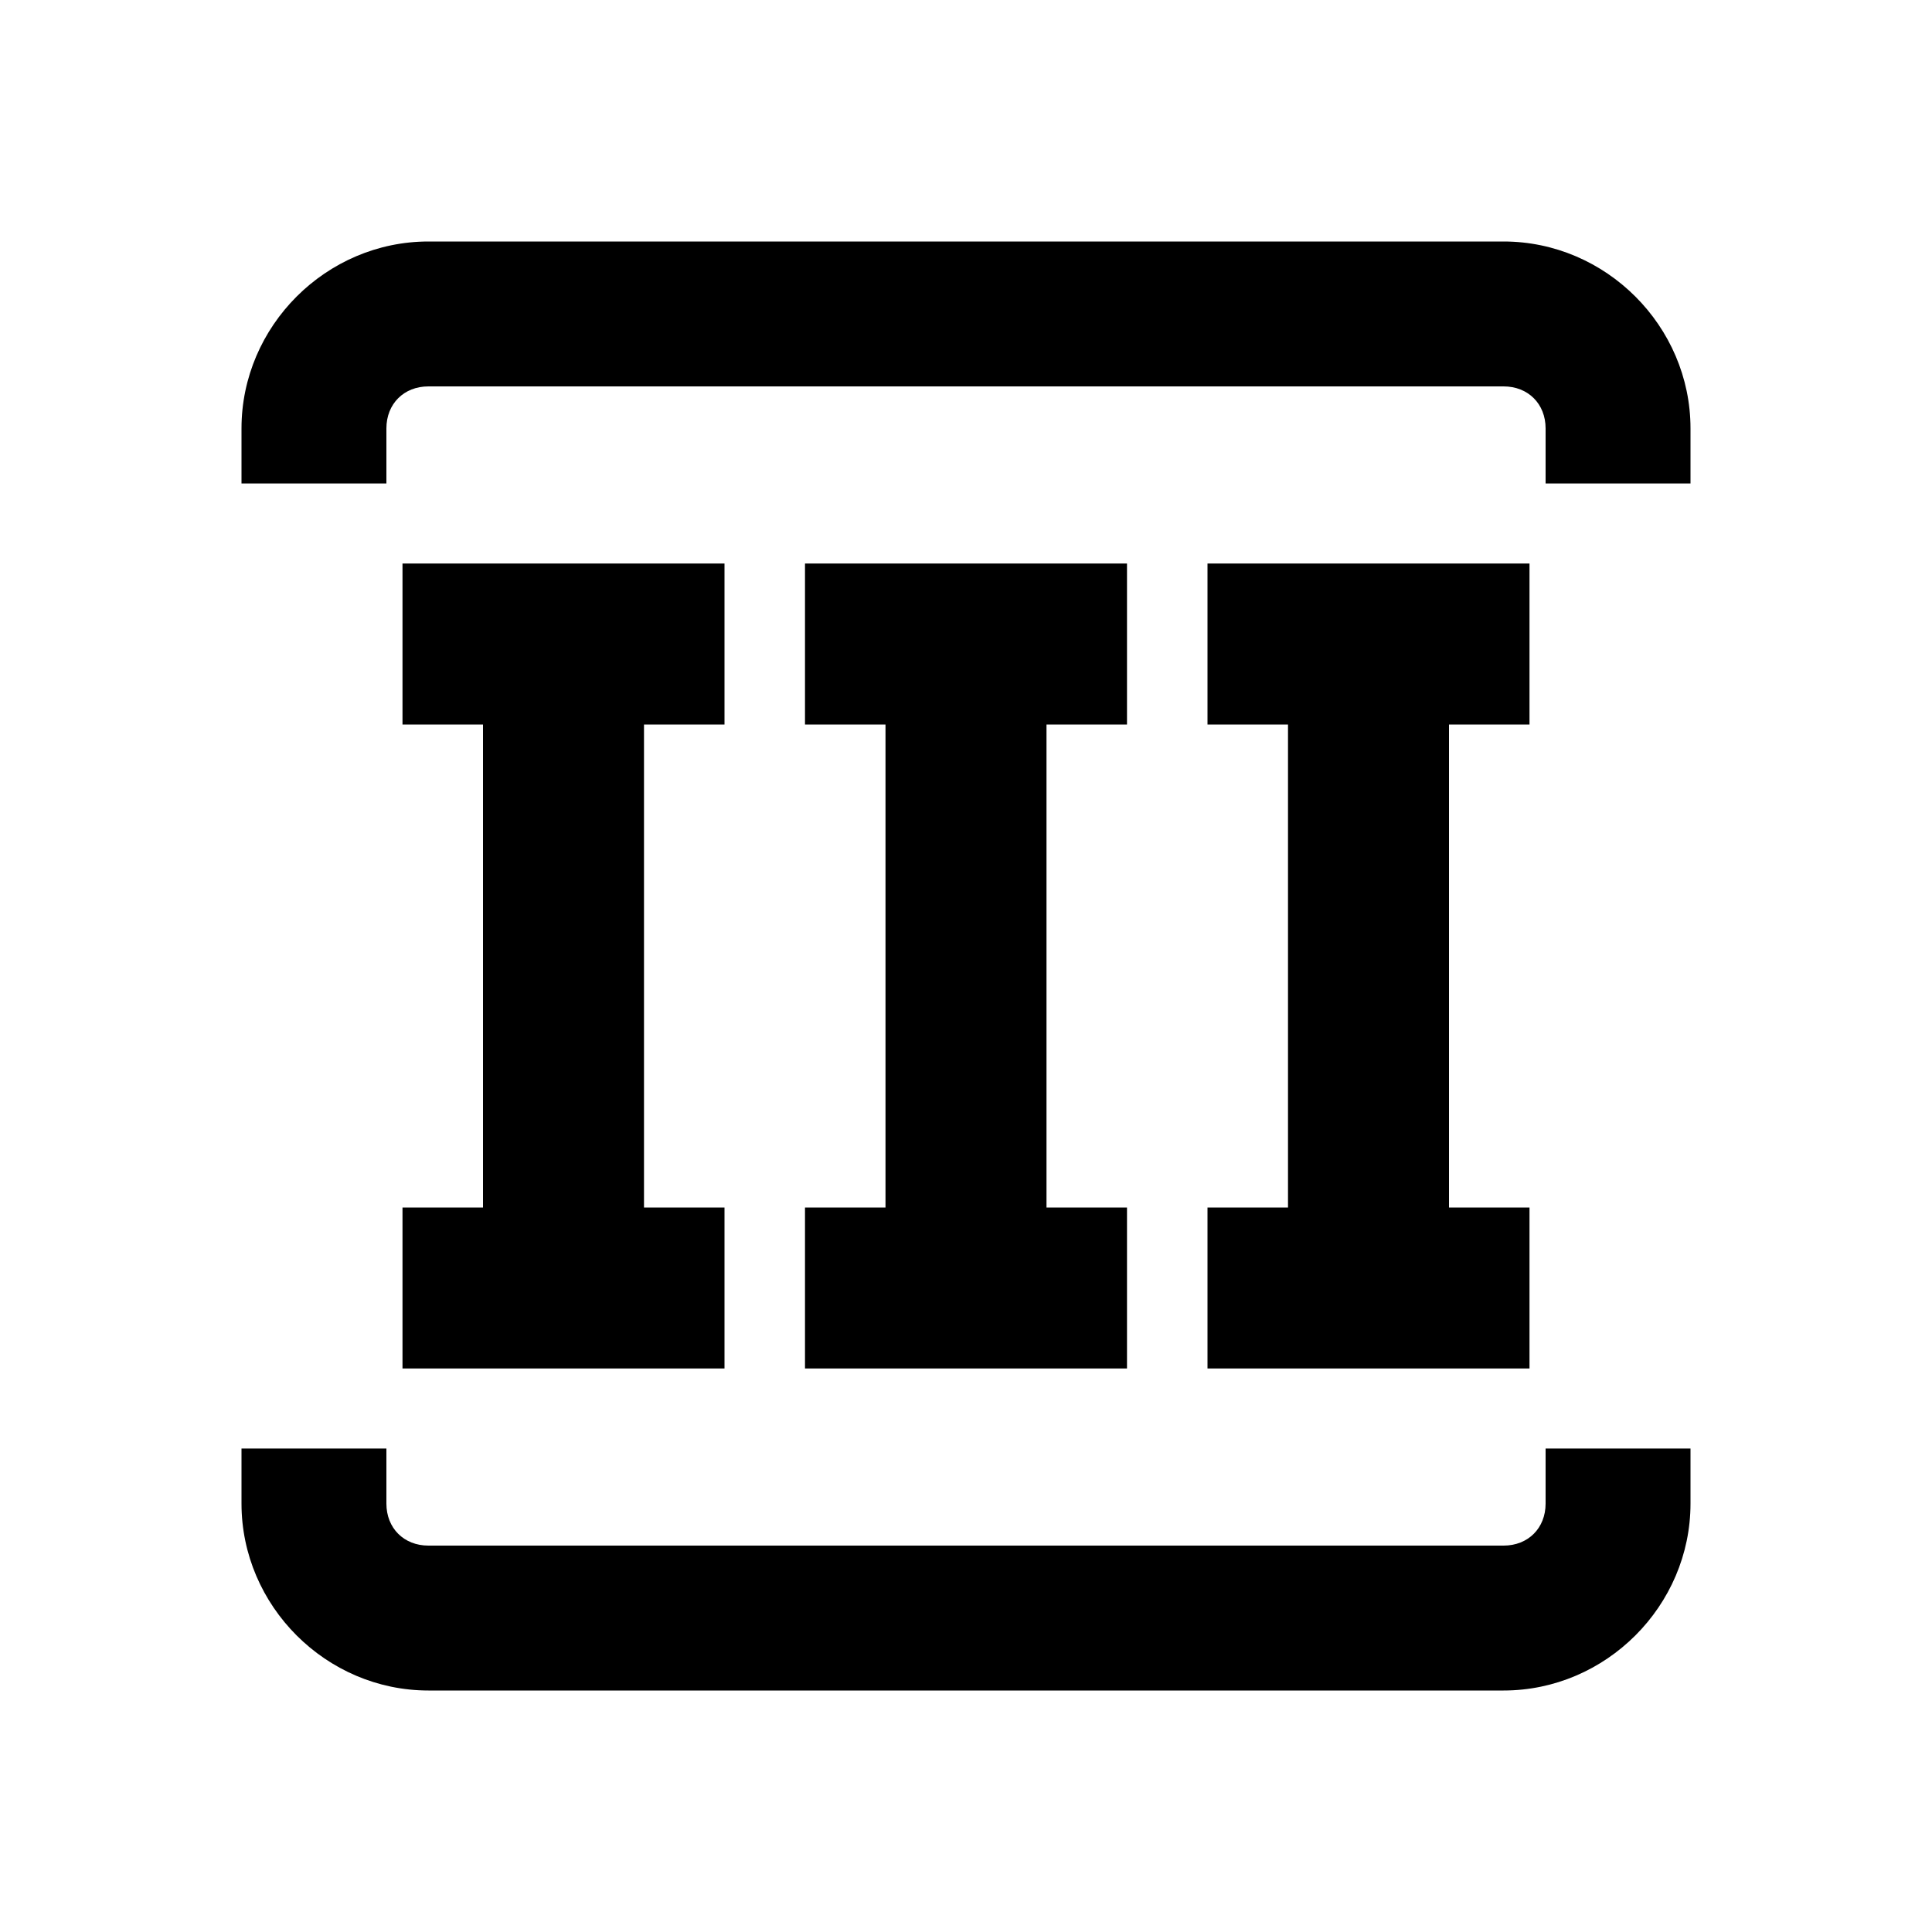 <?xml version="1.0" encoding="UTF-8" standalone="no"?>
<svg
   viewBox="0 0 24 24"
   version="1.1"
   id="svg1"
   sodipodi:docname="lv3.svg"
   inkscape:version="1.3.2 (091e20e, 2023-11-25, custom)"
   xmlns:inkscape="http://www.inkscape.org/namespaces/inkscape"
   xmlns:sodipodi="http://sodipodi.sourceforge.net/DTD/sodipodi-0.dtd"
   xmlns="http://www.w3.org/2000/svg"
   xmlns:svg="http://www.w3.org/2000/svg">
  <defs
     id="defs1" />
  <sodipodi:namedview
     id="namedview1"
     pagecolor="#ffffff"
     bordercolor="#666666"
     borderopacity="1.0"
     inkscape:showpageshadow="2"
     inkscape:pageopacity="0.0"
     inkscape:pagecheckerboard="0"
     inkscape:deskcolor="#d1d1d1"
     inkscape:zoom="11.1875"
     inkscape:cx="5.0502793"
     inkscape:cy="11.039106"
     inkscape:window-width="1366"
     inkscape:window-height="697"
     inkscape:window-x="-8"
     inkscape:window-y="-8"
     inkscape:window-maximized="1"
     inkscape:current-layer="svg1" />
  <path
     d="M9 7v2H8v6h1v2H5v-2h1V9H5V7h4m5 0v2h-1v6h1v2h-4v-2h1V9h-1V7h4m5 0v2h-1v6h1v2h-4v-2h1V9h-1V7h4Z"
     id="path1" />
  <path
     sodipodi:type="star"
     style="paint-order:stroke markers fill;fill:none;stroke-width:1.169;stroke-dasharray:none"
     id="path2"
     inkscape:flatsided="true"
     sodipodi:sides="6"
     sodipodi:cx="-19.396648"
     sodipodi:cy="-2.5921788"
     sodipodi:r1="8.4482279"
     sodipodi:r2="7.31638"
     sodipodi:arg1="0.52359878"
     sodipodi:arg2="1.0471976"
     inkscape:rounded="0.03"
     inkscape:randomized="0"
     d="m -12.08,1.632 c -0.127,0.219 -7.063,4.224 -7.316,4.224 -0.253,0 -7.19,-4.005 -7.316,-4.224 -0.127,-0.219 -0.127,-8.229 0,-8.448 0.127,-0.219 7.063,-4.224 7.316,-4.224 0.253,0 7.19,4.005 7.316,4.224 0.127,0.219 0.127,8.229 0,8.448 z"
     transform="matrix(1.186,0,0,1.184,35.012,15.068)" />
  <path
     id="rect1"
     style="fill-opacity:1;stroke-width:1;-inkscape-stroke:none;paint-order:stroke markers fill"
     d="M 5.322,3 C 4.051,3 3,4.051 3,5.322 V 6.006 H 4.8 V 5.322 C 4.8,5.017 5.017,4.8 5.322,4.8 H 18.678 C 18.983,4.8 19.2,5.017 19.2,5.322 V 6.006 H 21 V 5.322 C 21,4.051 19.949,3 18.678,3 Z M 3,17.994 v 0.684 C 3,19.949 4.051,21 5.322,21 H 18.678 C 19.949,21 21,19.949 21,18.678 v -0.684 h -1.8 v 0.684 C 19.2,18.983 18.983,19.2 18.678,19.2 H 5.322 C 5.017,19.2 4.8,18.983 4.8,18.678 v -0.684 z" />
</svg>
